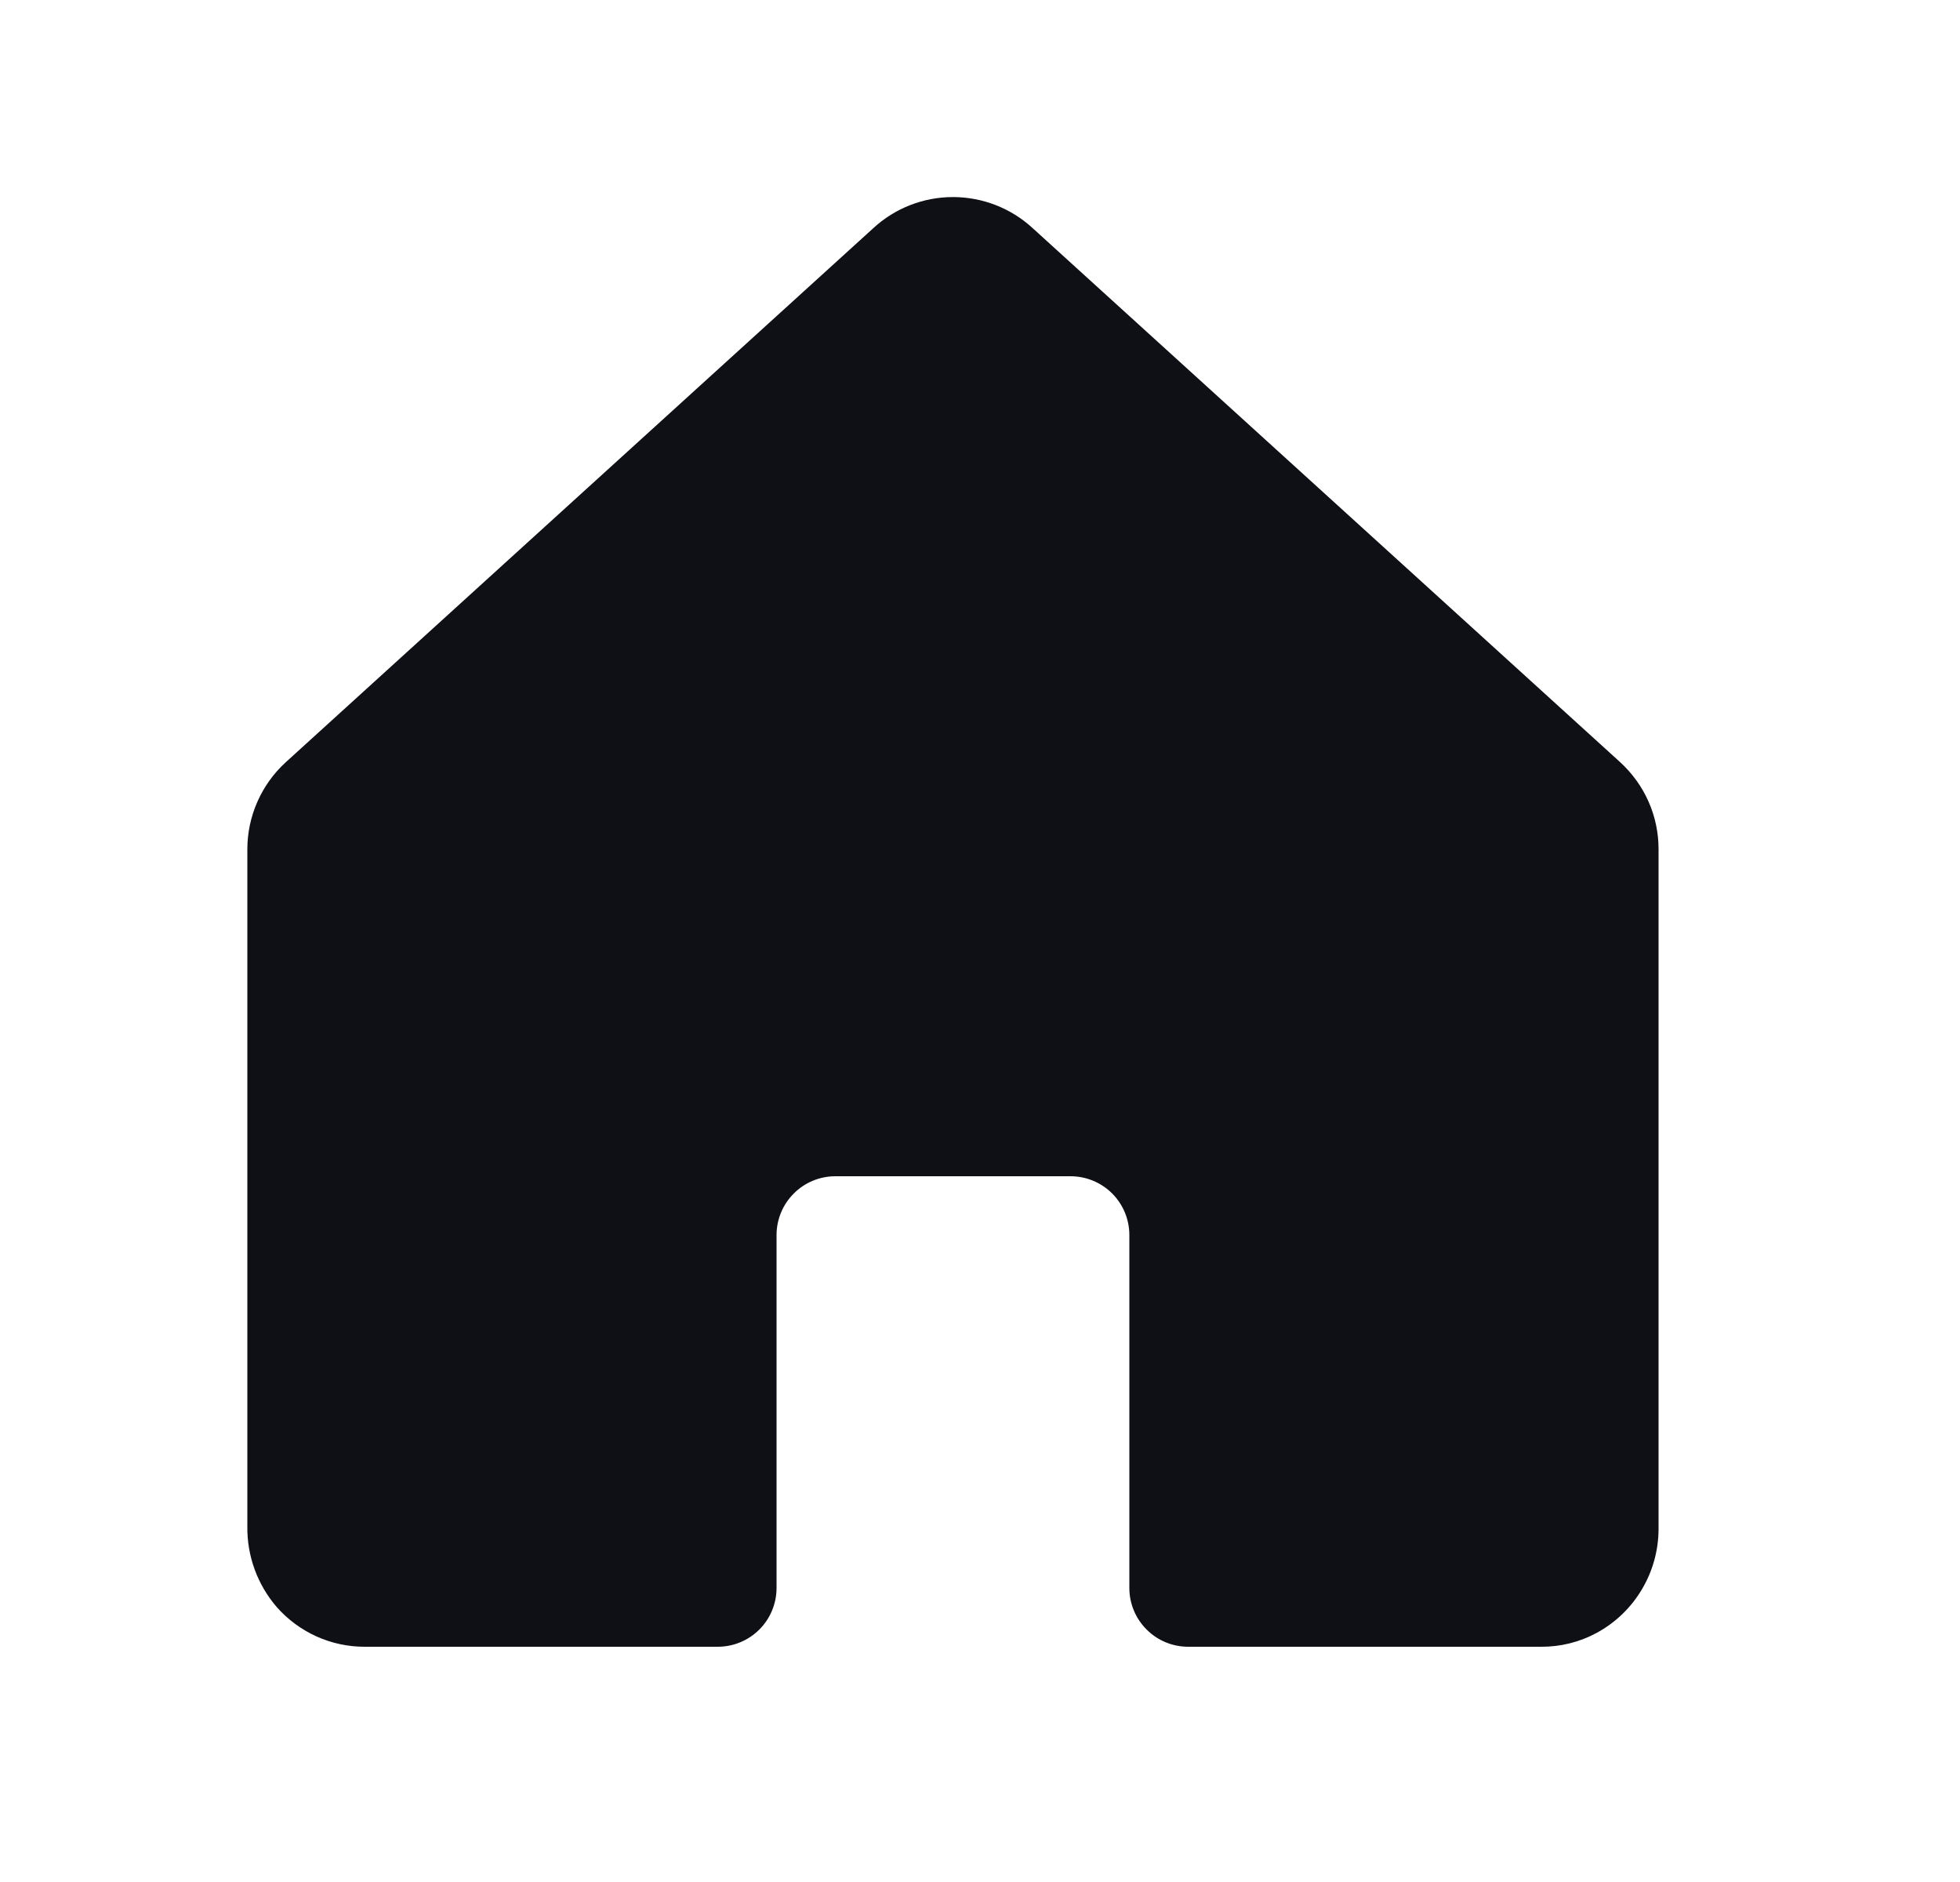 <svg width="25" height="24" viewBox="0 0 25 24" fill="none" xmlns="http://www.w3.org/2000/svg">
<path d="M20.668 9.722L13.168 2.906C12.891 2.653 12.53 2.513 12.155 2.513C11.78 2.513 11.419 2.653 11.143 2.906L3.643 9.722C3.489 9.863 3.367 10.034 3.283 10.224C3.199 10.415 3.155 10.62 3.155 10.829V19.462C3.149 19.84 3.283 20.208 3.53 20.494C3.671 20.654 3.844 20.781 4.038 20.869C4.232 20.956 4.442 21.001 4.655 21H9.155C9.354 21 9.545 20.921 9.686 20.78C9.826 20.64 9.905 20.449 9.905 20.25V15.75C9.905 15.551 9.984 15.36 10.125 15.22C10.265 15.079 10.456 15 10.655 15H13.655C13.854 15 14.045 15.079 14.186 15.22C14.326 15.36 14.405 15.551 14.405 15.75V20.25C14.405 20.449 14.484 20.64 14.625 20.78C14.765 20.921 14.956 21 15.155 21H19.655C19.904 21.002 20.149 20.941 20.368 20.822C20.605 20.693 20.804 20.502 20.942 20.269C21.081 20.036 21.154 19.771 21.155 19.5V10.828C21.155 10.62 21.112 10.414 21.028 10.224C20.944 10.033 20.821 9.863 20.668 9.722Z" fill="#0F1016"/>
</svg>
